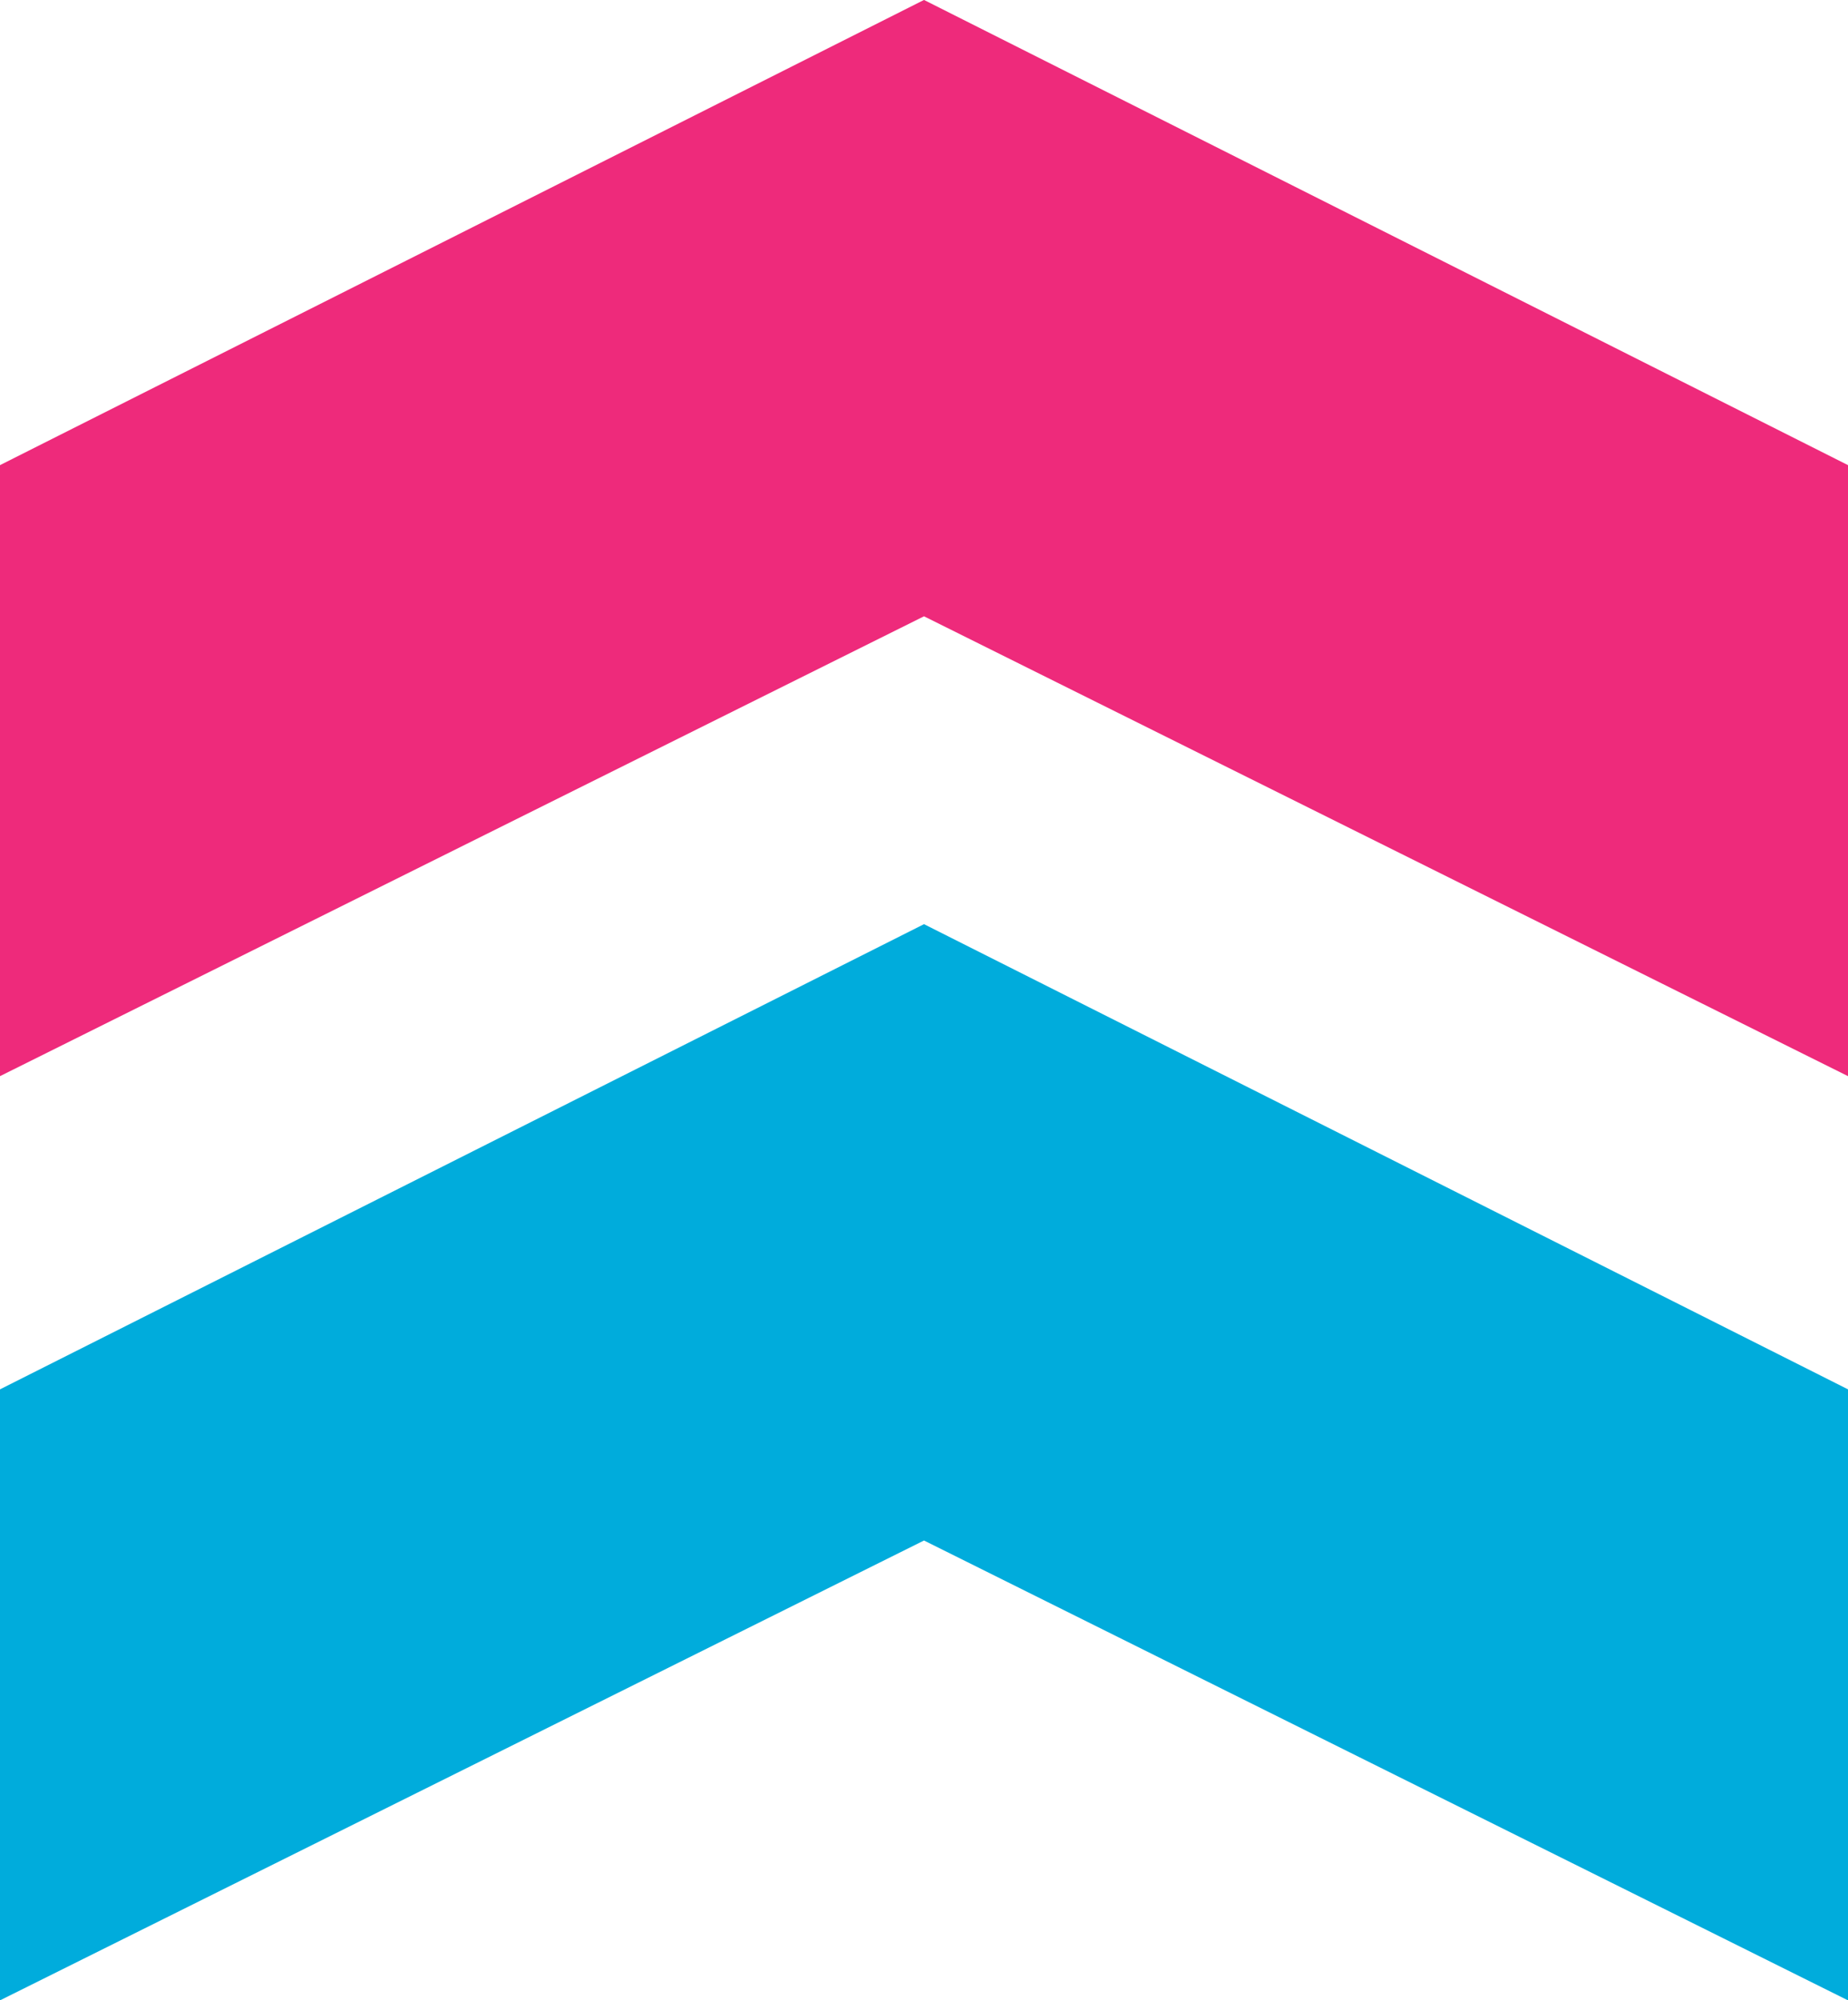 <svg xmlns="http://www.w3.org/2000/svg" viewBox="0 0 36 38.956">
  <defs>
    <style>
      .cls-1 {
        fill: #00acdc;
      }

      .cls-2 {
        fill: #ee2a7b;
      }
    </style>
  </defs>
  <g id="Group_46" data-name="Group 46" transform="translate(-164 -153.059)">
    <path id="Path_3" data-name="Path 3" class="cls-1" d="M-1572,1102.85v11.9l18-8.956,18,8.956v-11.9l-18-9.06Z" transform="translate(1736 -922.732)"/>
    <path id="Path_4" data-name="Path 4" class="cls-2" d="M-1572,1102.85v11.9l18-8.956,18,8.956v-11.9l-18-9.06Z" transform="translate(1736 -940.732)"/>
  </g>
</svg>
